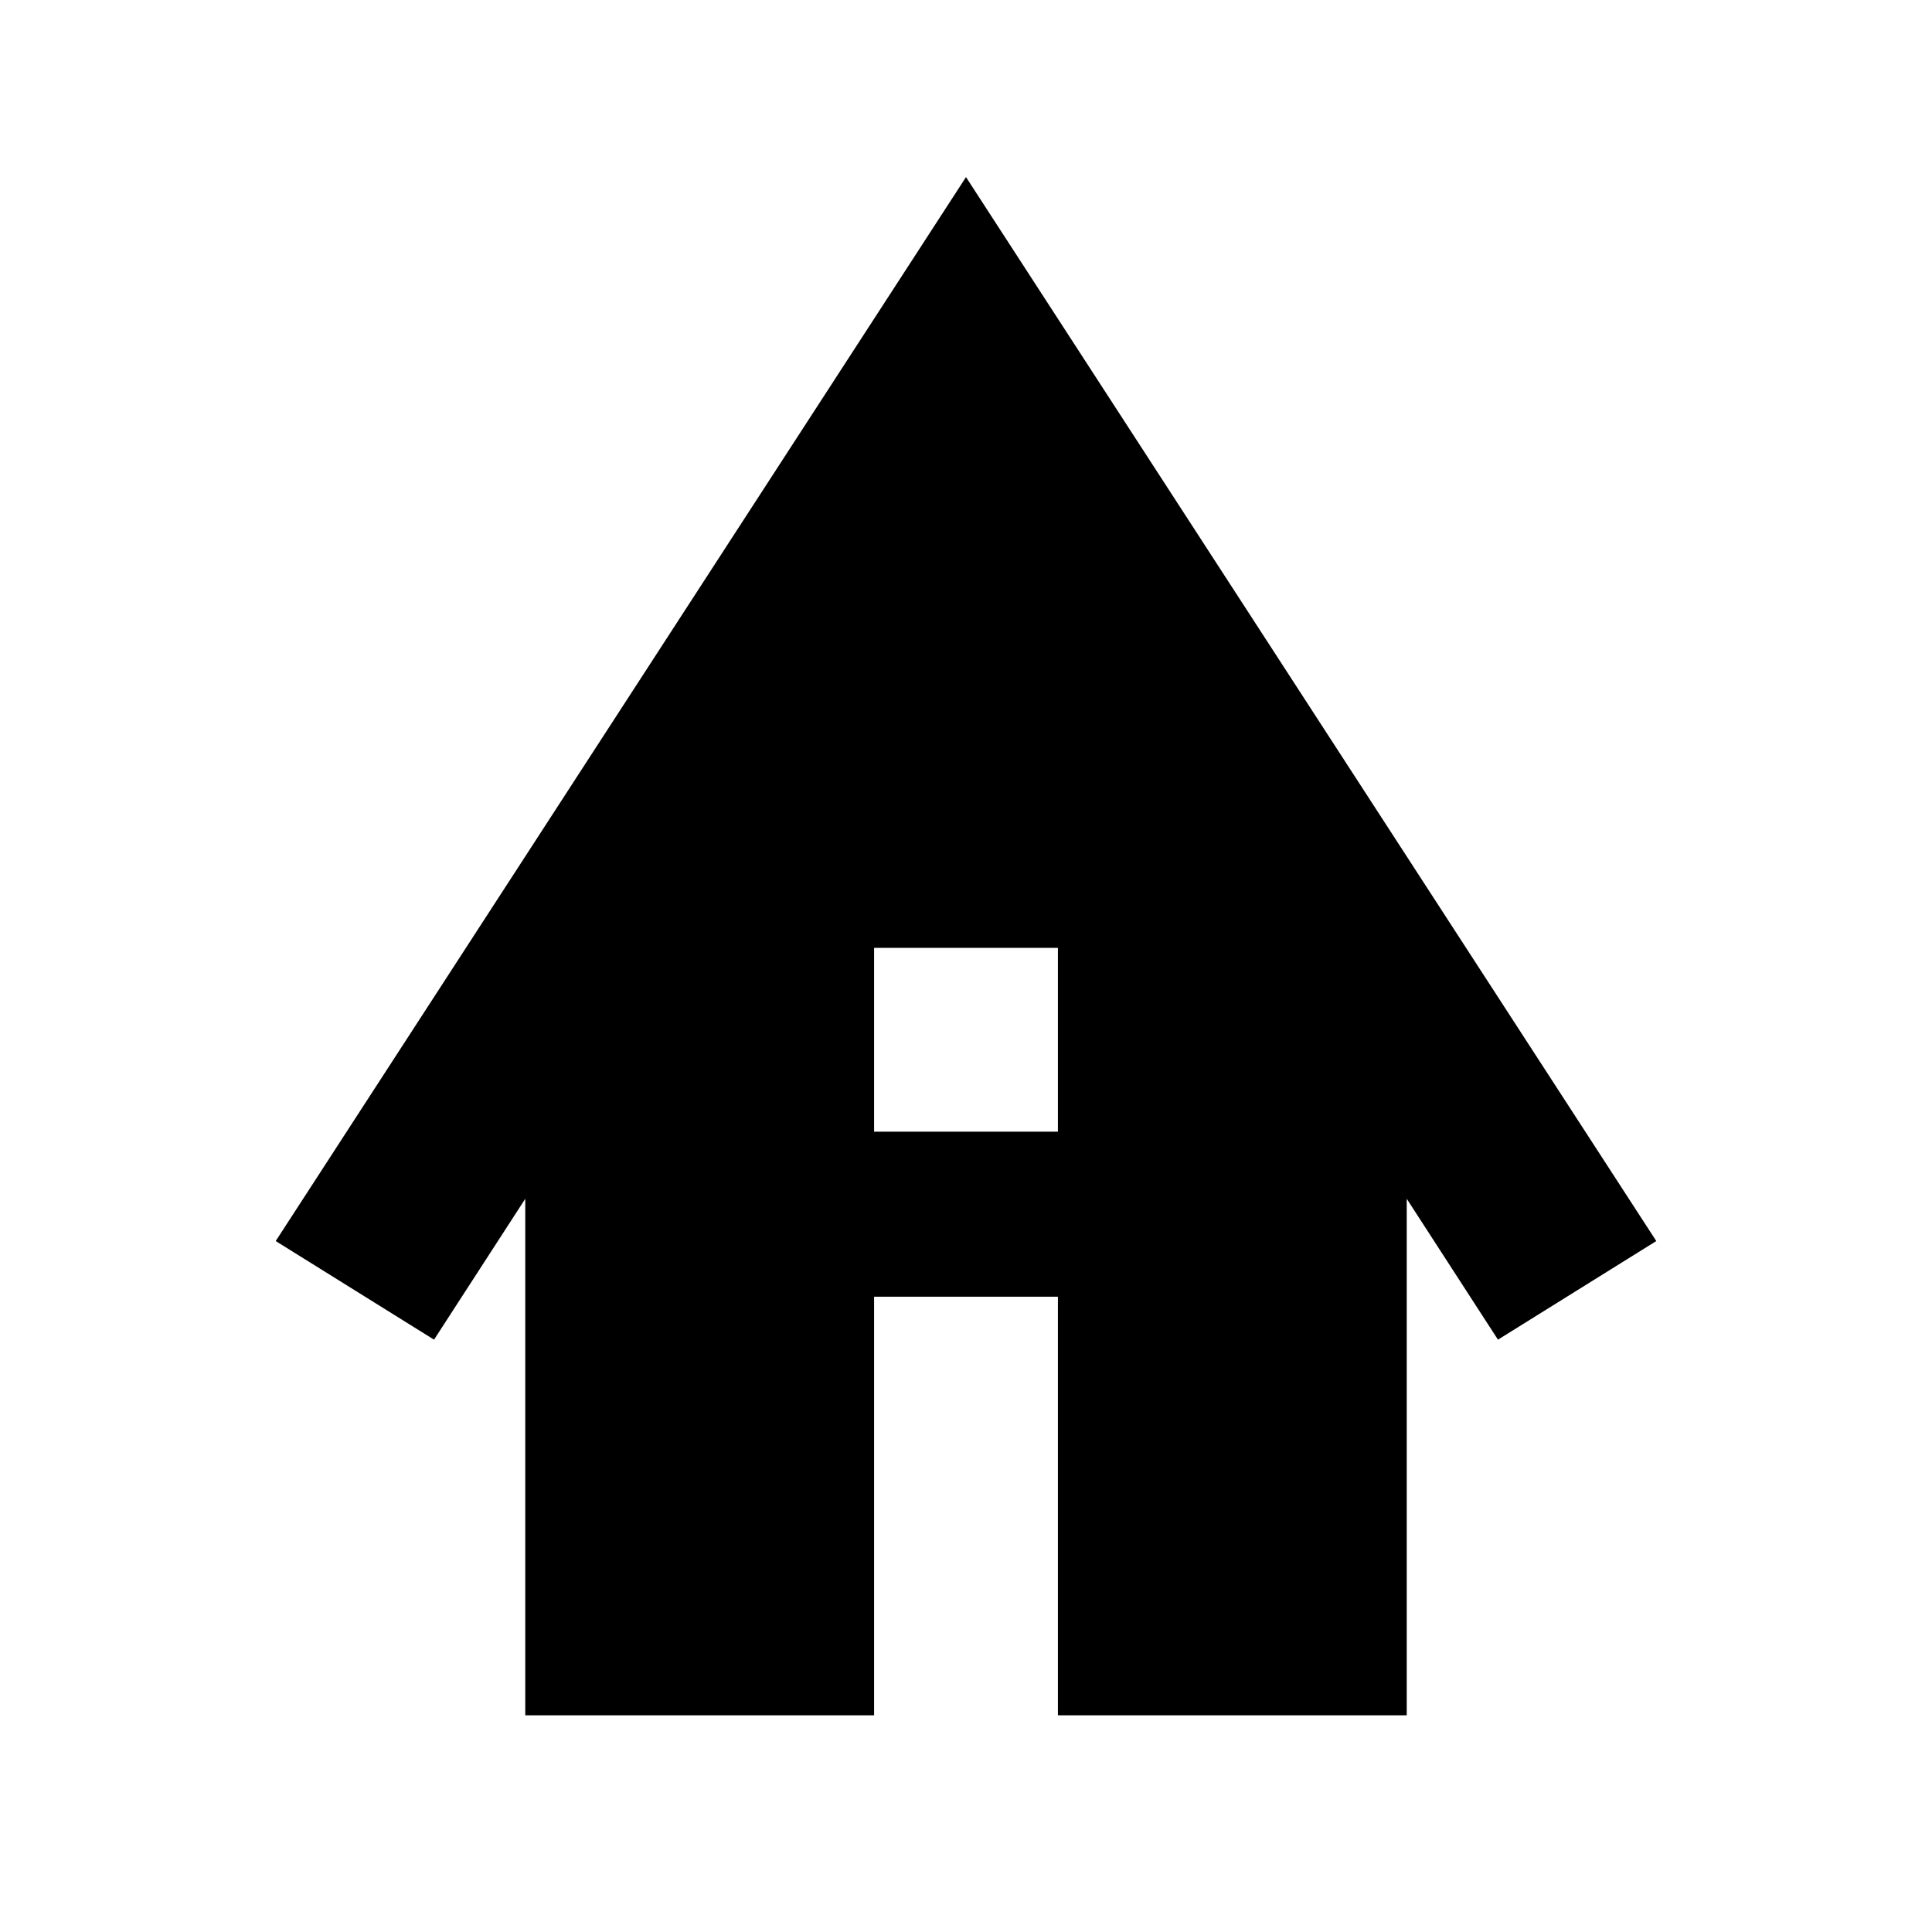 <svg xmlns="http://www.w3.org/2000/svg" height="40" viewBox="0 -960 960 960" width="40"><path d="M261-107.67v-256.66l-45.33 70-78.67-49L480-872l343 528.67-78.67 49-45.33-70v256.66H525.67v-208h-91.34v208H261Zm173.33-290h91.34V-489h-91.34v91.33Z"/></svg>